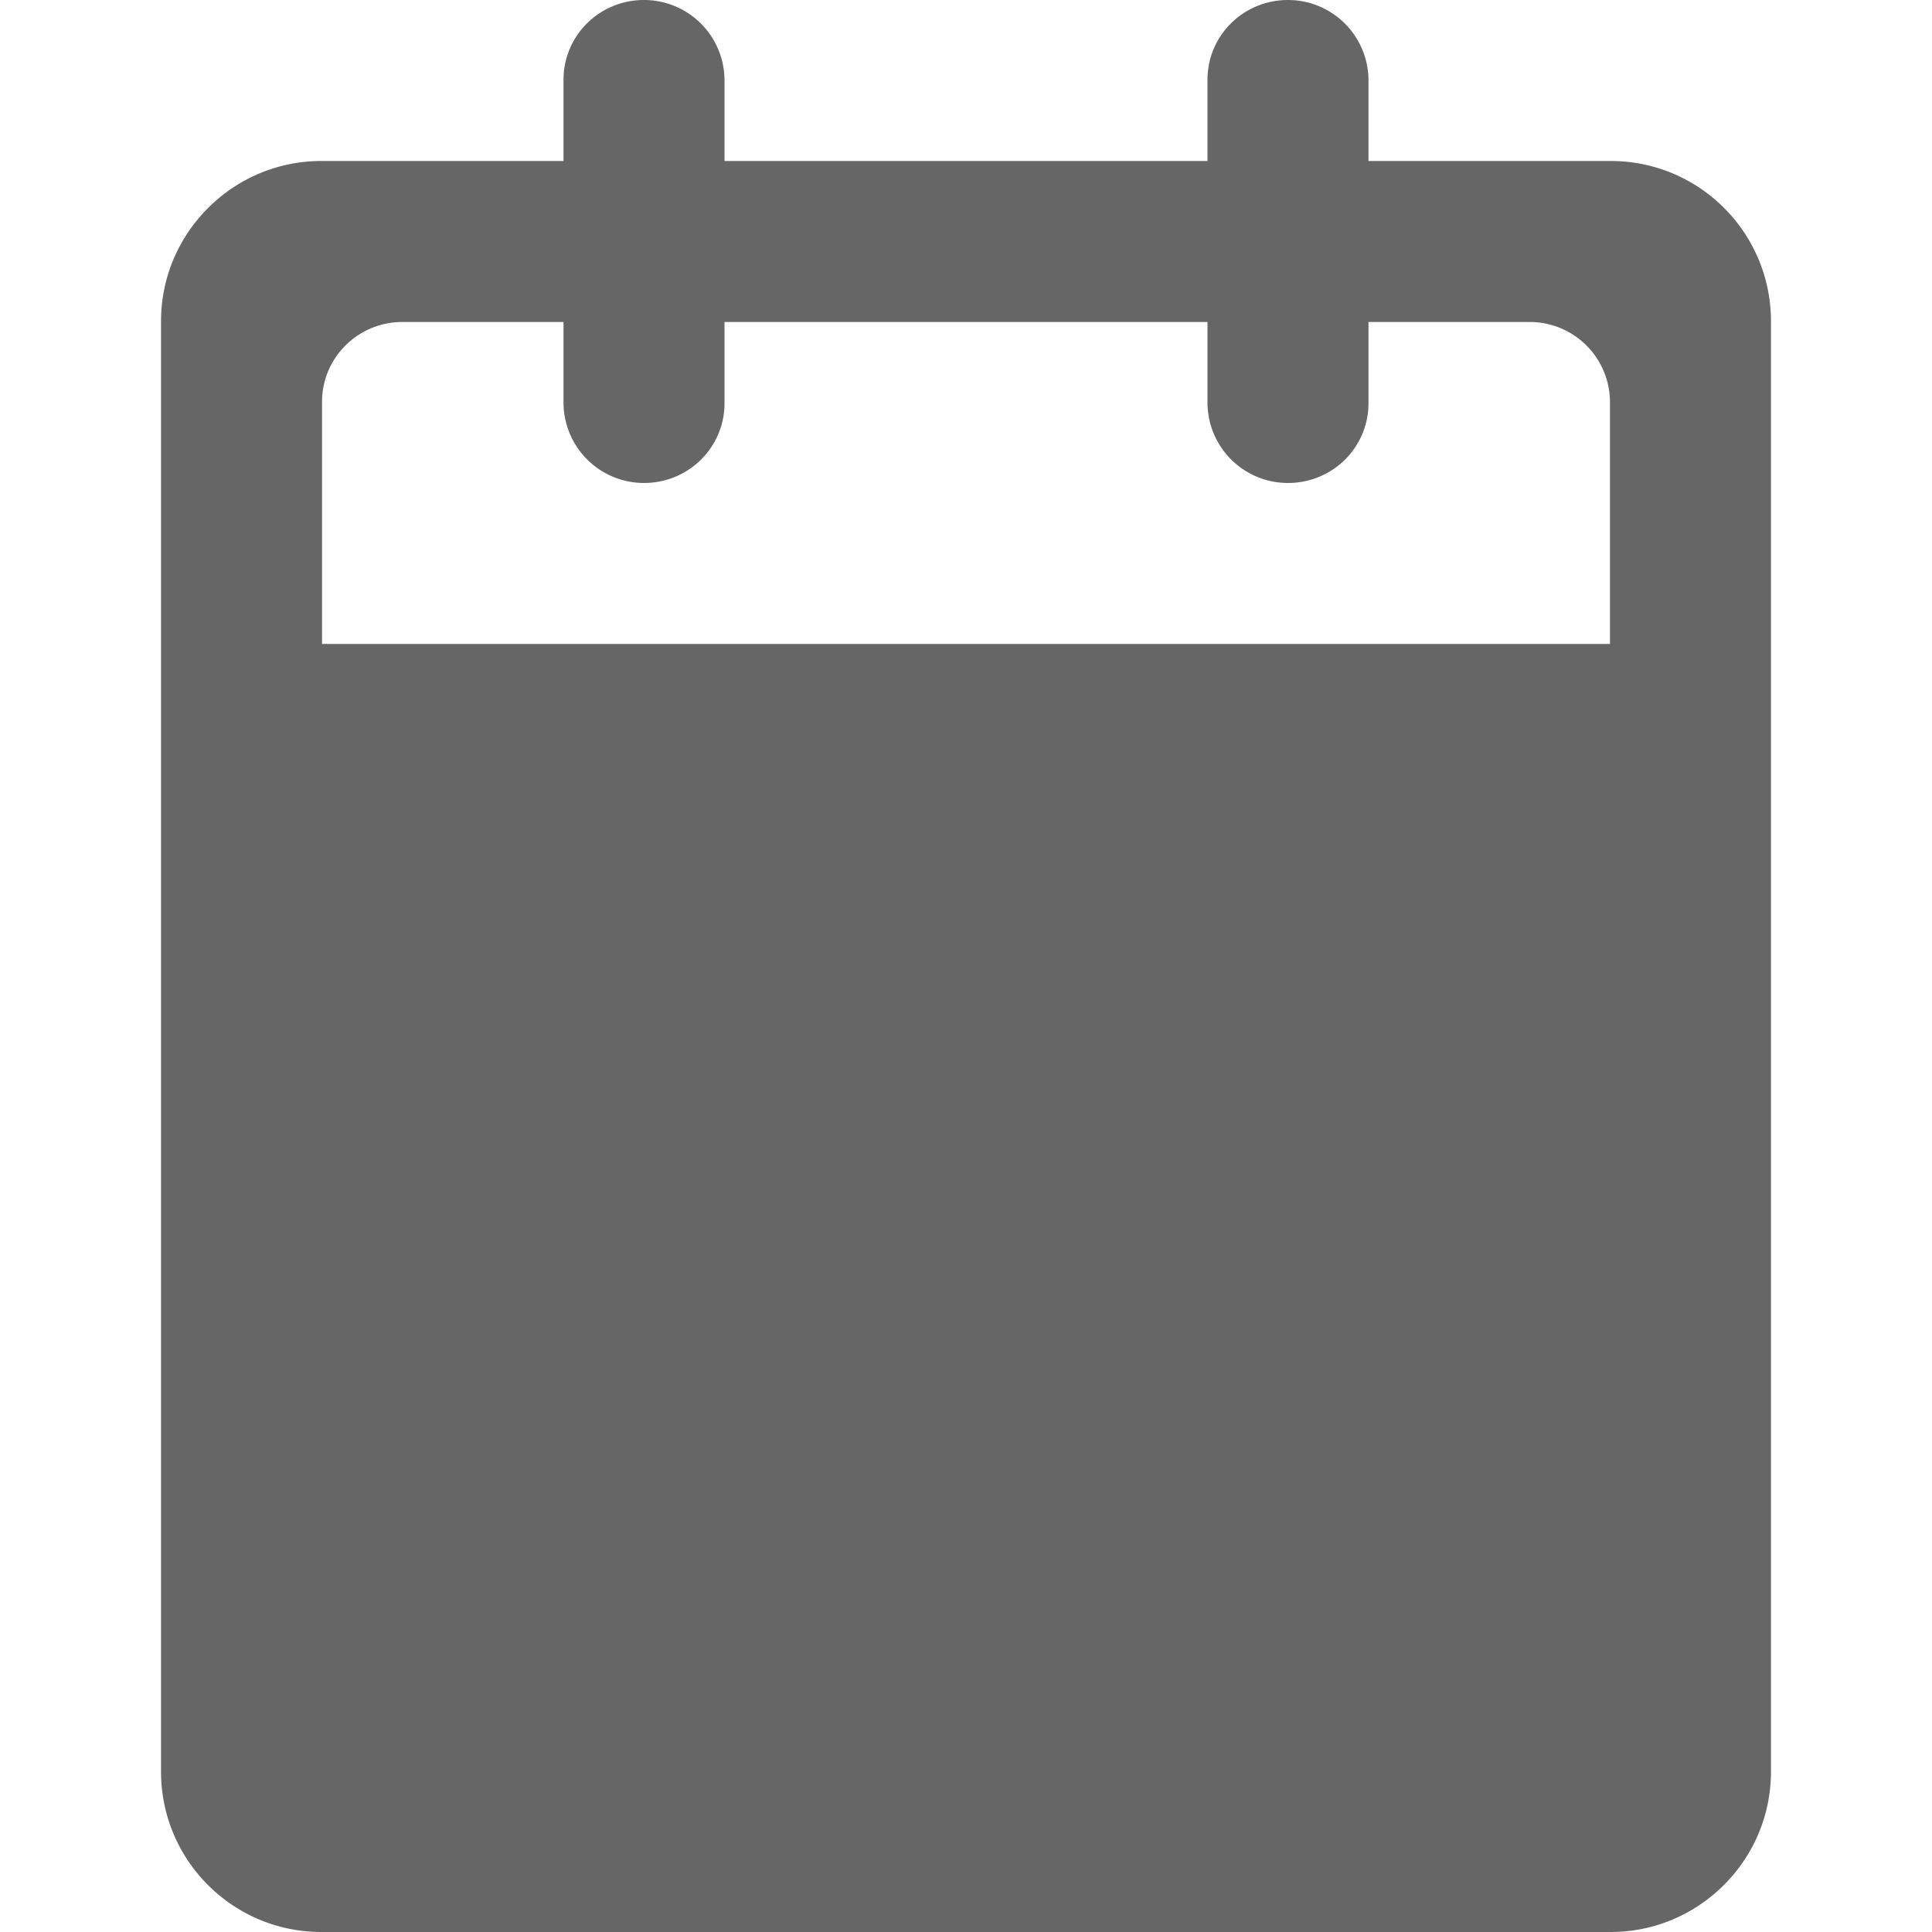 <?xml version="1.0" standalone="no"?><!DOCTYPE svg PUBLIC "-//W3C//DTD SVG 1.1//EN" "http://www.w3.org/Graphics/SVG/1.1/DTD/svg11.dtd"><svg class="icon" width="24px" height="24.00px" viewBox="0 0 1024 1024" version="1.1" xmlns="http://www.w3.org/2000/svg"><path fill="#666666" d="M853.319 341.319V213.026a42.537 42.537 0 0 0-42.664-42.366h-85.33v43.091c0 23.295-18.943 42.238-42.664 42.238A42.665 42.665 0 0 1 639.995 213.751v-43.091H384.005v43.091c0 23.252-18.943 42.238-42.665 42.238a42.665 42.665 0 0 1-42.664-42.238v-43.091h-85.33c-23.679 0-42.664 18.985-42.664 42.366v128.293h682.637z m0 85.33v469.612a42.451 42.451 0 0 1-42.664 42.366H213.346c-23.551 0-42.664-18.986-42.664-42.366V426.649h682.637z m-127.995-341.32H853.746c46.846 0 84.903 37.972 84.903 84.946v768.778c0 46.932-38.313 84.946-84.903 84.946H170.254c-46.846-0.043-84.903-38.014-84.903-84.988V170.233c0-46.888 38.313-84.903 84.903-84.903h128.422V42.238C298.676 18.986 317.618 0 341.34 0A42.665 42.665 0 0 1 384.005 42.238v43.091h255.989V42.238C639.995 18.943 658.938 0 682.66 0a42.665 42.665 0 0 1 42.664 42.238v43.091z" /></svg>
